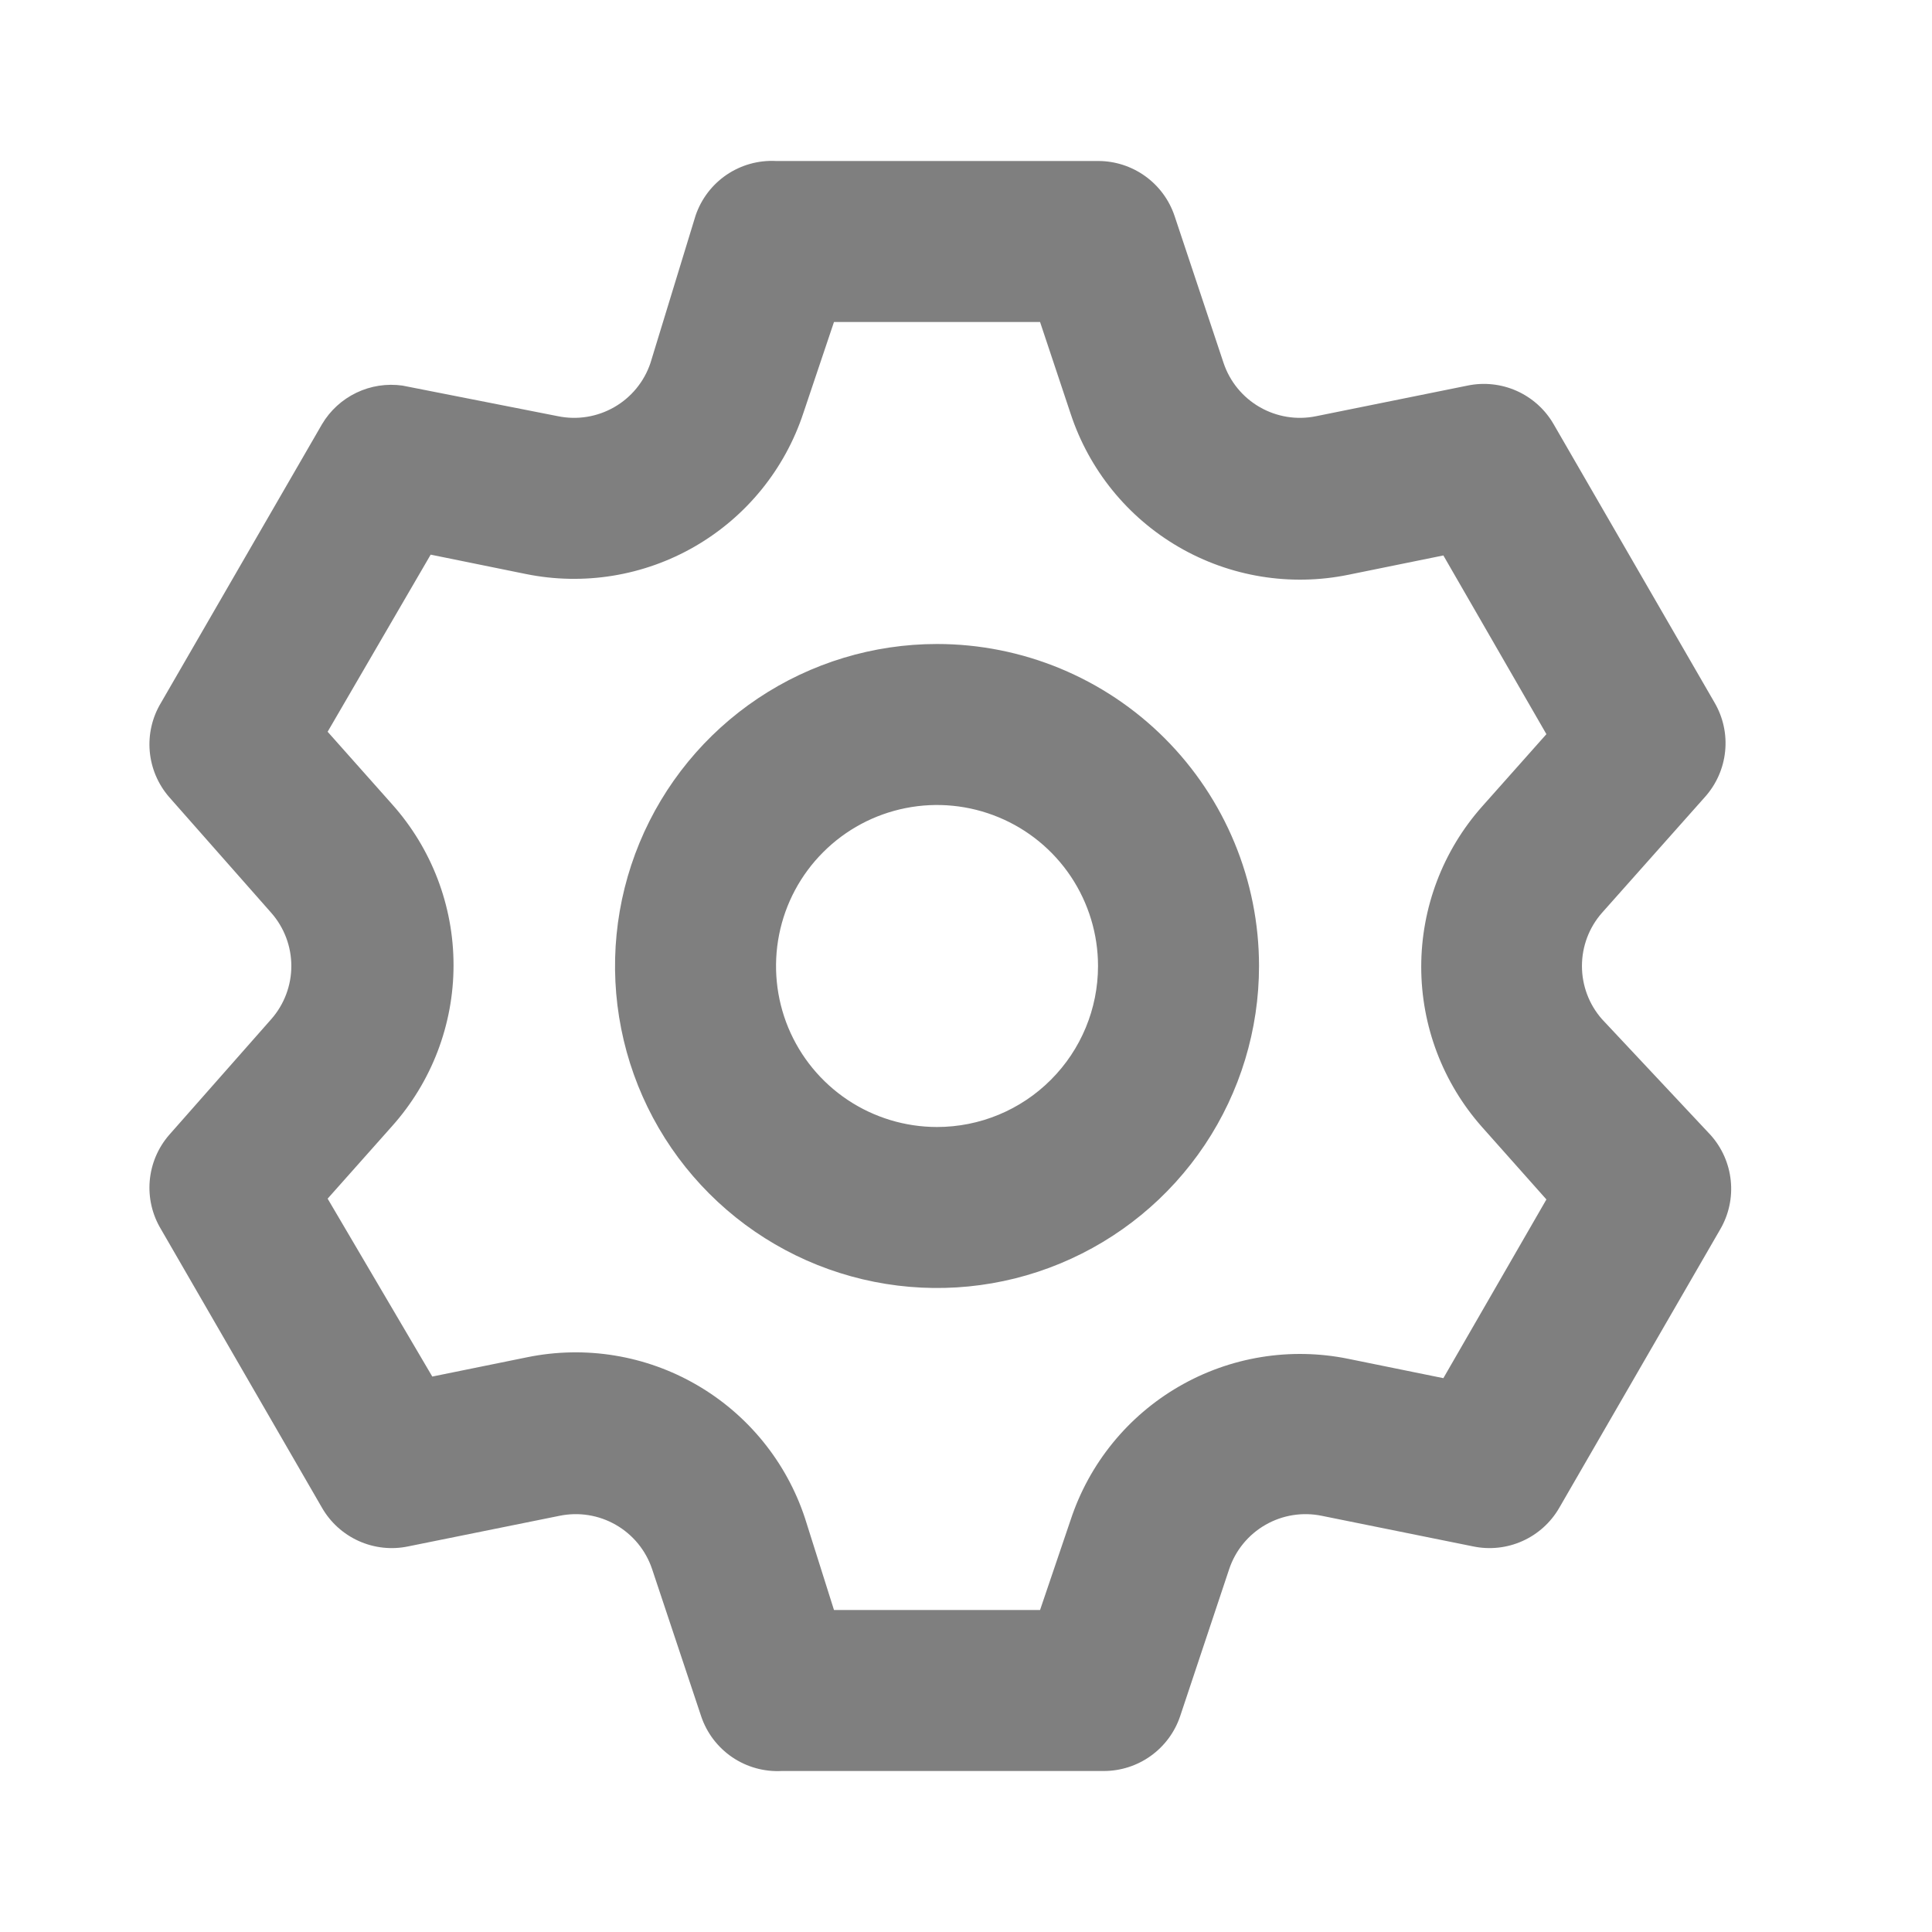 <svg width="24" height="24" viewBox="0 0 48 48" fill="none" xmlns="http://www.w3.org/2000/svg">
<path d="M39.8 25.32C39.479 24.955 39.303 24.486 39.303 24C39.303 23.514 39.479 23.045 39.8 22.68L42.36 19.8C42.642 19.485 42.817 19.089 42.86 18.669C42.904 18.249 42.812 17.825 42.6 17.46L38.6 10.54C38.39 10.175 38.07 9.886 37.685 9.713C37.301 9.541 36.872 9.494 36.46 9.58L32.7 10.34C32.222 10.439 31.724 10.359 31.3 10.116C30.876 9.873 30.556 9.483 30.4 9.02L29.18 5.36C29.046 4.963 28.79 4.618 28.449 4.374C28.108 4.13 27.699 3.999 27.28 4H19.28C18.844 3.977 18.412 4.098 18.051 4.343C17.69 4.589 17.419 4.946 17.28 5.36L16.16 9.02C16.004 9.483 15.684 9.873 15.26 10.116C14.836 10.359 14.338 10.439 13.86 10.34L10 9.58C9.609 9.525 9.211 9.586 8.855 9.757C8.499 9.928 8.201 10.2 8 10.54L4 17.46C3.782 17.821 3.684 18.242 3.72 18.663C3.756 19.083 3.924 19.481 4.2 19.8L6.74 22.68C7.061 23.045 7.238 23.514 7.238 24C7.238 24.486 7.061 24.955 6.74 25.32L4.2 28.2C3.924 28.519 3.756 28.917 3.72 29.338C3.684 29.758 3.782 30.179 4 30.54L8 37.46C8.21 37.825 8.53 38.114 8.915 38.287C9.299 38.459 9.728 38.506 10.14 38.42L13.9 37.66C14.379 37.561 14.877 37.641 15.3 37.884C15.724 38.127 16.044 38.517 16.2 38.98L17.42 42.64C17.559 43.054 17.83 43.411 18.191 43.657C18.552 43.902 18.984 44.023 19.42 44H27.42C27.839 44.001 28.248 43.87 28.589 43.626C28.93 43.382 29.186 43.037 29.32 42.64L30.54 38.98C30.696 38.517 31.016 38.127 31.44 37.884C31.863 37.641 32.362 37.561 32.84 37.66L36.6 38.42C37.012 38.506 37.441 38.459 37.825 38.287C38.21 38.114 38.53 37.825 38.74 37.46L42.74 30.54C42.952 30.175 43.044 29.751 43 29.331C42.957 28.911 42.782 28.515 42.5 28.2L39.8 25.32ZM36.82 28L38.42 29.8L35.86 34.24L33.5 33.76C32.06 33.466 30.561 33.71 29.289 34.448C28.017 35.185 27.06 36.364 26.6 37.76L25.84 40H20.72L20 37.72C19.54 36.324 18.583 35.145 17.311 34.408C16.039 33.67 14.54 33.426 13.1 33.72L10.74 34.2L8.14 29.78L9.74 27.98C10.724 26.88 11.268 25.456 11.268 23.98C11.268 22.504 10.724 21.08 9.74 19.98L8.14 18.18L10.7 13.78L13.06 14.26C14.501 14.554 15.999 14.31 17.271 13.572C18.543 12.835 19.5 11.656 19.96 10.26L20.72 8H25.84L26.6 10.28C27.06 11.676 28.017 12.855 29.289 13.592C30.561 14.33 32.06 14.574 33.5 14.28L35.86 13.8L38.42 18.24L36.82 20.04C35.847 21.137 35.31 22.553 35.31 24.02C35.31 25.487 35.847 26.902 36.82 28ZM23.28 16C21.698 16 20.151 16.469 18.835 17.348C17.52 18.227 16.494 19.477 15.889 20.939C15.284 22.4 15.125 24.009 15.434 25.561C15.742 27.113 16.504 28.538 17.623 29.657C18.742 30.776 20.168 31.538 21.719 31.846C23.271 32.155 24.88 31.997 26.341 31.391C27.803 30.785 29.053 29.76 29.932 28.445C30.811 27.129 31.28 25.582 31.28 24C31.28 21.878 30.437 19.843 28.937 18.343C27.437 16.843 25.402 16 23.28 16ZM23.28 28C22.489 28 21.716 27.765 21.058 27.326C20.4 26.886 19.887 26.262 19.584 25.531C19.282 24.8 19.203 23.996 19.357 23.22C19.511 22.444 19.892 21.731 20.452 21.172C21.011 20.612 21.724 20.231 22.5 20.077C23.276 19.922 24.08 20.002 24.811 20.305C25.542 20.607 26.166 21.12 26.606 21.778C27.045 22.436 27.28 23.209 27.28 24C27.28 25.061 26.859 26.078 26.108 26.828C25.358 27.579 24.341 28 23.28 28Z" fill="black" fill-opacity="0.5"/>
</svg>
